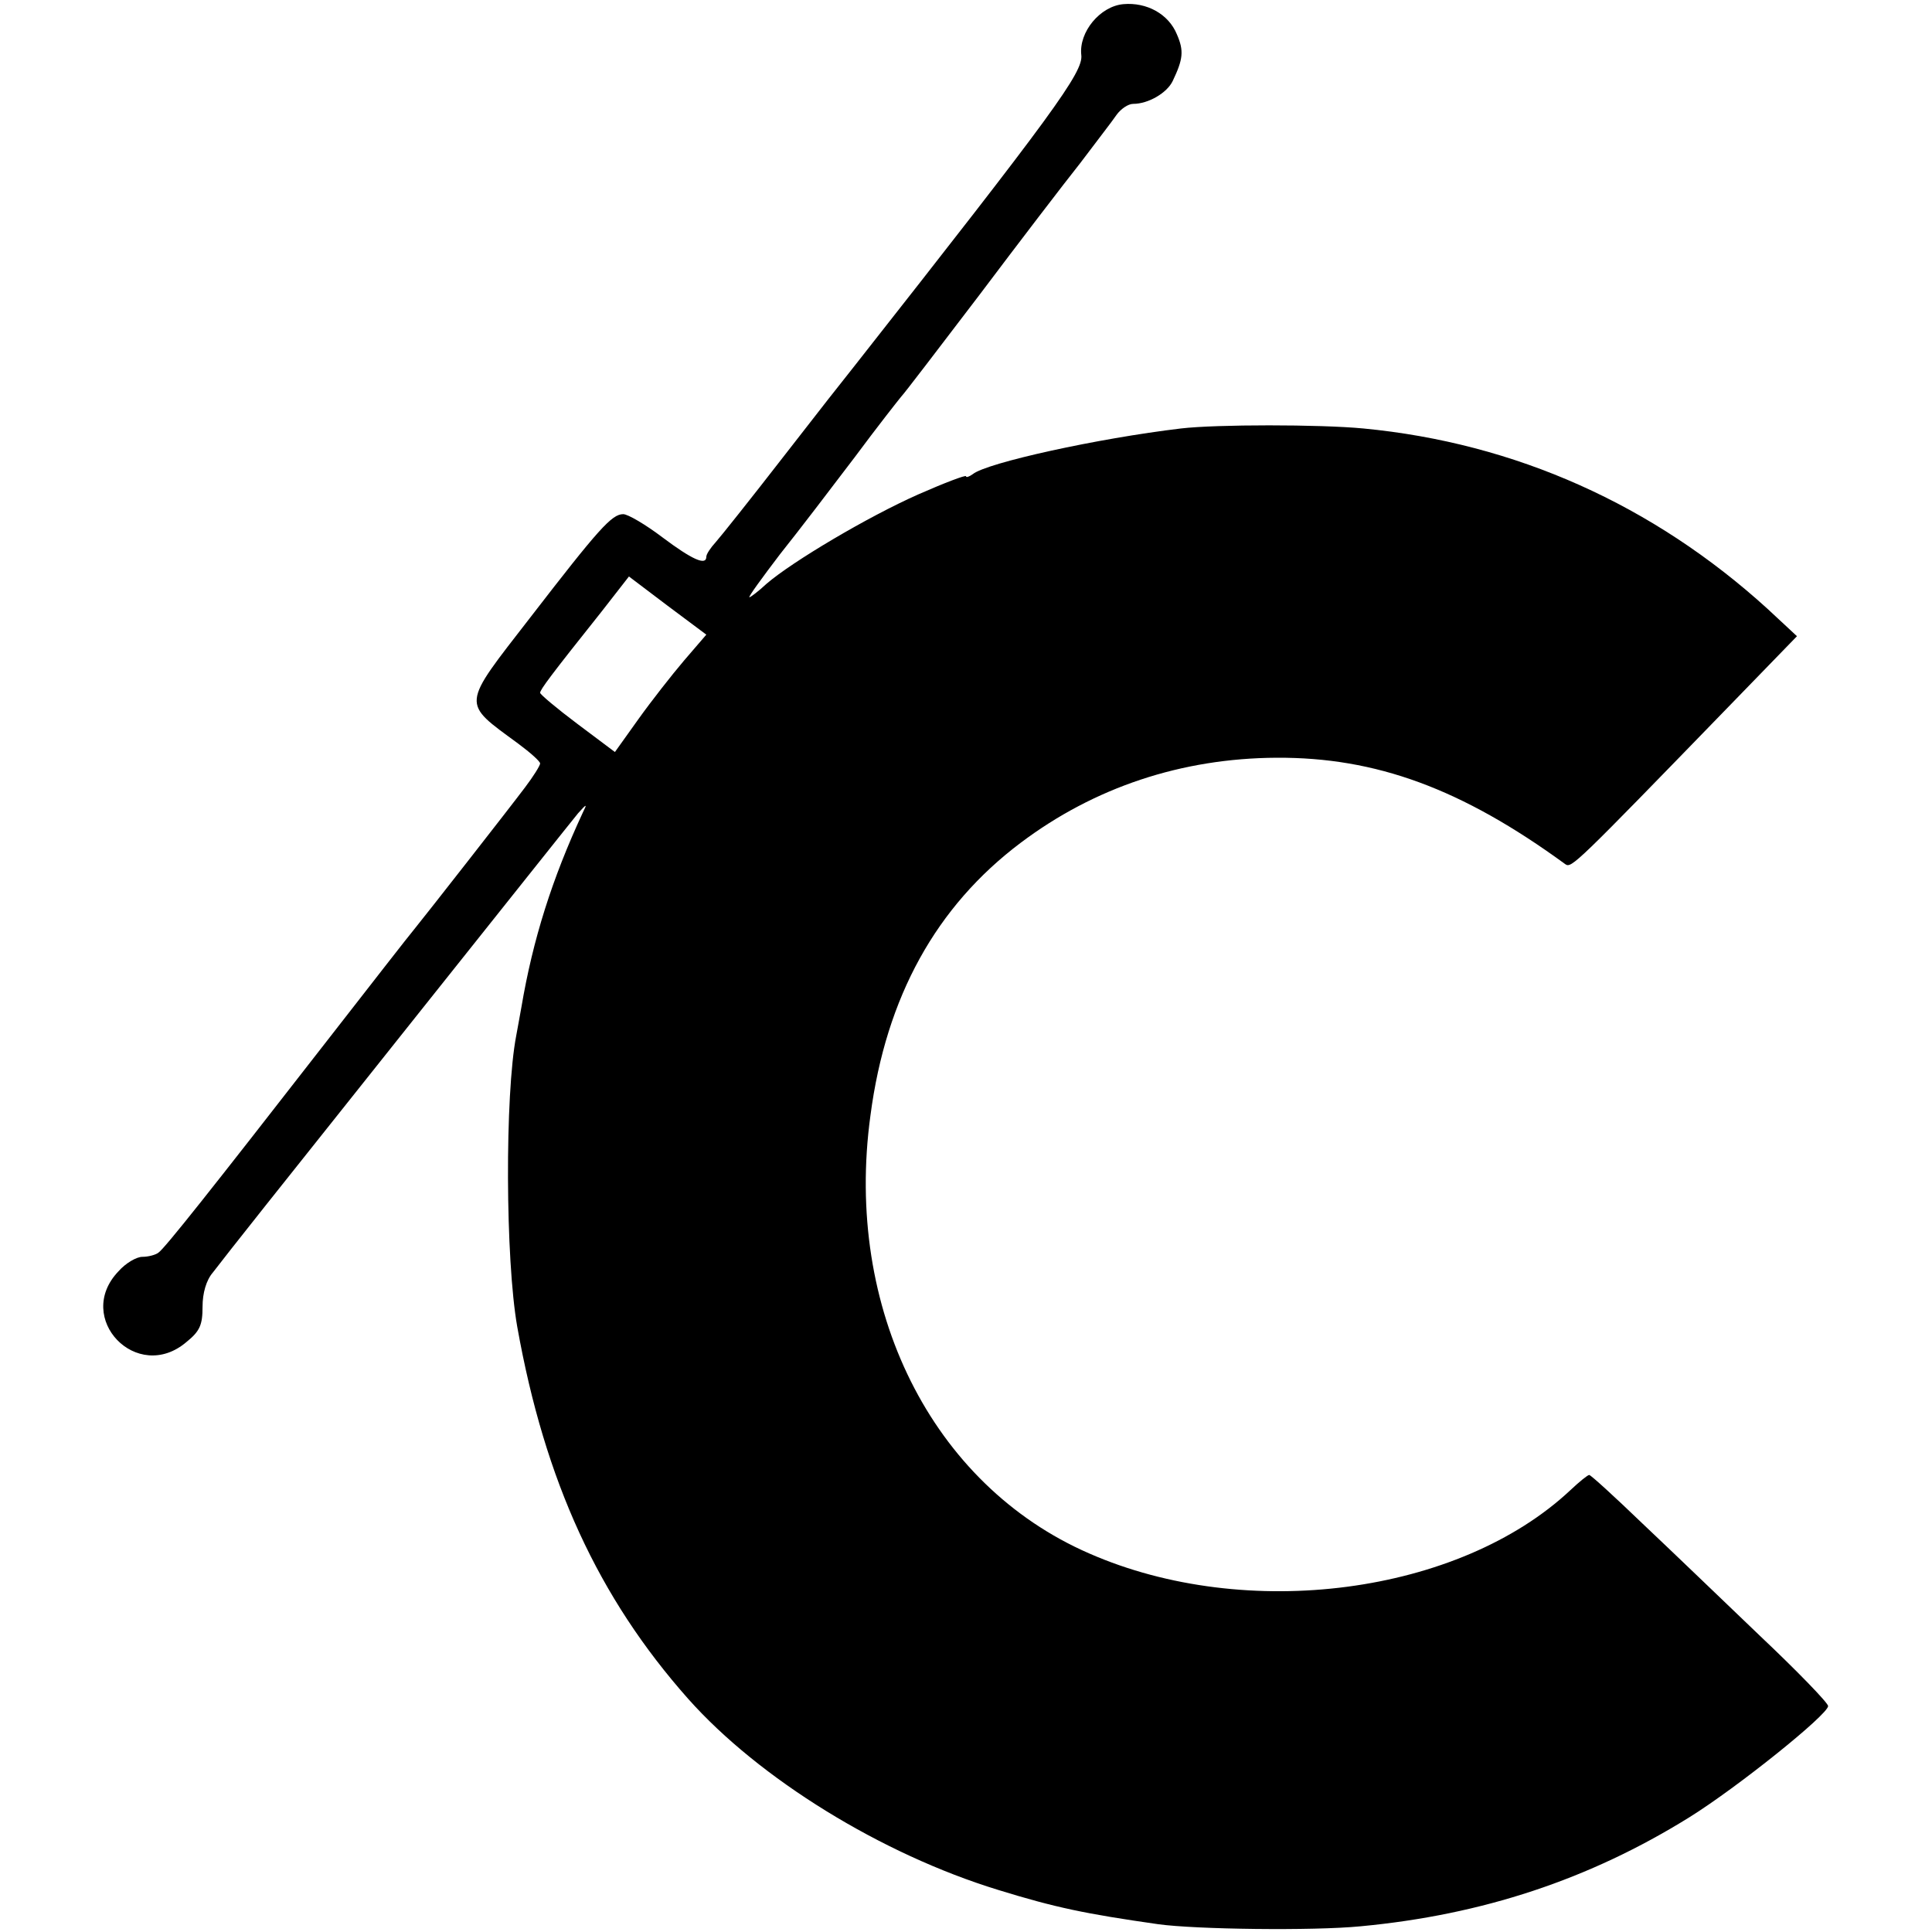 <?xml version="1.0" standalone="no"?>
<!DOCTYPE svg PUBLIC "-//W3C//DTD SVG 20010904//EN"
 "http://www.w3.org/TR/2001/REC-SVG-20010904/DTD/svg10.dtd">
<svg version="1.0" xmlns="http://www.w3.org/2000/svg"
 width="372pt" height="372pt" viewBox="0 0 372 372"
 preserveAspectRatio="xMidYMid meet">
<g transform="translate(0,372) scale(0.1,-0.1)"
fill="#000000" stroke="none">
<path d="M2163 3712 c-45 -4 -86 -54 -81 -98 4 -33 -54 -112 -437 -599 -13
-16 -75 -95 -137 -175 -62 -80 -121 -154 -130 -164 -10 -11 -18 -23 -18 -28 0
-18 -28 -5 -84 37 -33 25 -67 45 -76 45 -22 0 -47 -28 -179 -199 -134 -173
-133 -162 -23 -243 23 -17 42 -34 42 -38 0 -4 -13 -25 -29 -46 -30 -40 -192
-247 -214 -274 -7 -8 -84 -107 -172 -220 -217 -279 -308 -394 -320 -402 -5 -4
-19 -8 -31 -8 -11 0 -32 -12 -46 -28 -86 -90 36 -217 131 -136 26 21 31 33 31
68 0 26 7 51 20 66 33 43 106 135 400 504 157 197 293 368 303 380 17 19 18
19 9 1 -59 -127 -96 -244 -118 -374 -3 -18 -8 -43 -10 -55 -22 -114 -21 -431
2 -561 53 -297 156 -521 329 -716 137 -154 372 -299 597 -368 110 -34 168 -46
308 -66 72 -10 298 -13 390 -4 234 22 440 90 633 210 93 58 266 197 267 214 0
6 -59 67 -131 135 -72 69 -174 167 -227 217 -53 51 -99 93 -102 93 -3 0 -19
-13 -36 -29 -214 -201 -624 -255 -927 -122 -303 132 -472 471 -421 843 30 229
127 403 289 525 142 107 310 163 493 164 191 1 356 -59 556 -205 12 -8 18 -2
315 304 l131 135 -57 53 c-220 200 -485 319 -778 347 -84 8 -283 8 -351 0
-160 -19 -374 -66 -401 -88 -7 -5 -13 -7 -13 -4 0 3 -42 -13 -92 -35 -97 -43
-242 -129 -292 -172 -16 -15 -31 -26 -33 -26 -3 0 24 37 59 83 36 45 100 129
144 187 43 58 84 110 89 116 6 6 73 94 150 195 76 101 164 216 195 255 30 40
62 81 70 93 8 11 22 21 32 21 29 0 65 21 76 44 20 42 22 58 8 90 -16 39 -58
62 -103 58z m-846 -1264 c-23 -27 -63 -78 -88 -113 l-45 -63 -72 54 c-40 30
-72 57 -72 60 0 6 20 33 118 156 l53 68 74 -56 75 -56 -43 -50z"/>
</g>
</svg>
